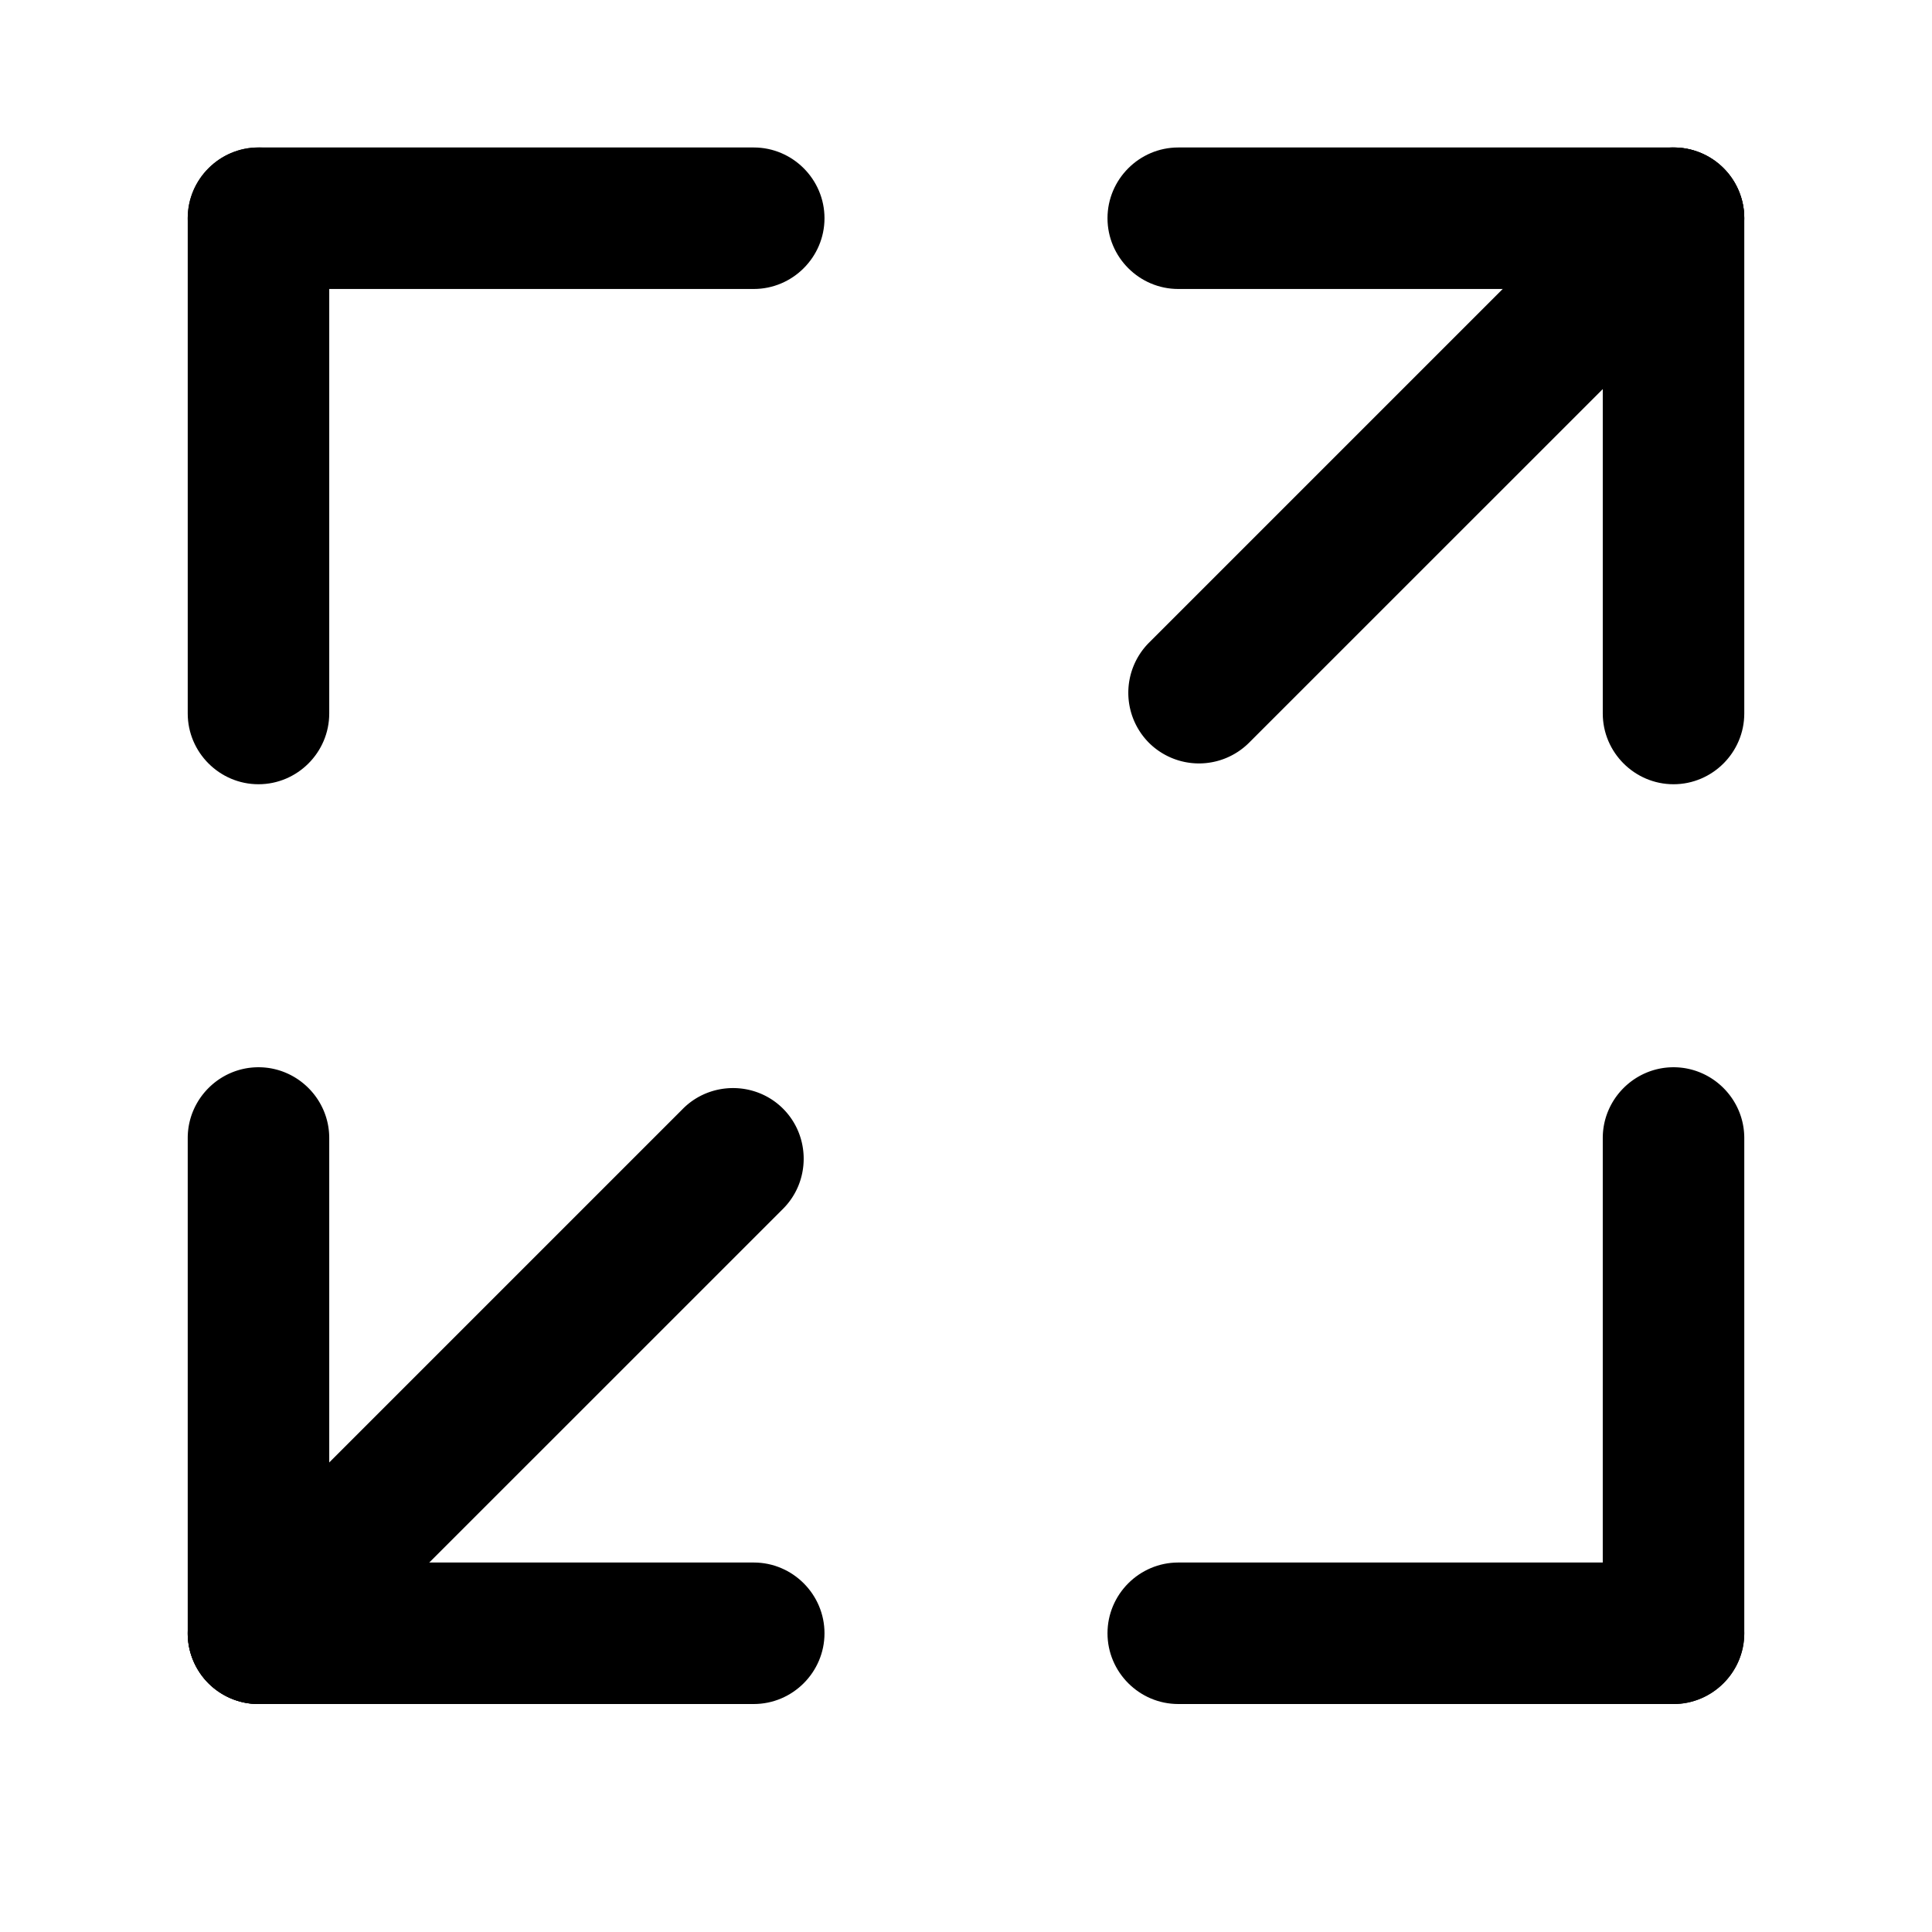 <?xml version="1.0" standalone="no"?><!DOCTYPE svg PUBLIC "-//W3C//DTD SVG 1.1//EN" "http://www.w3.org/Graphics/SVG/1.1/DTD/svg11.dtd"><svg t="1603645664786"  viewBox="0 0 1024 1024" version="1.1" xmlns="http://www.w3.org/2000/svg" p-id="1568" xmlns:xlink="http://www.w3.org/1999/xlink" width="200" height="200"><path d="M887 153.167H624.5c-20.625 0-37.5-16.875-37.5-37.5s16.875-37.5 37.5-37.5h262.5c20.625 0 37.5 16.875 37.5 37.5s-16.875 37.5-37.5 37.5M399.5 153.167H137c-20.625 0-37.5-16.875-37.5-37.5s16.875-37.5 37.5-37.5h262.5c20.625 0 37.5 16.875 37.5 37.5s-16.875 37.5-37.5 37.5"   p-id="1569"></path><path d="M849.5 378.167V115.667c0-20.625 16.875-37.5 37.5-37.5s37.5 16.875 37.5 37.5v262.5c0 20.625-16.875 37.5-37.5 37.5s-37.5-16.875-37.5-37.5M99.5 378.167V115.667c0-20.625 16.875-37.5 37.5-37.5s37.5 16.875 37.5 37.5v262.5c0 20.625-16.875 37.5-37.5 37.5s-37.5-16.875-37.5-37.5M137 828.167h262.5c20.625 0 37.5 16.875 37.5 37.5s-16.875 37.5-37.5 37.5H137c-20.625 0-37.5-16.875-37.5-37.5s16.875-37.5 37.5-37.5M624.5 828.167h262.5c20.625 0 37.5 16.875 37.5 37.5s-16.875 37.5-37.5 37.5H624.5c-20.625 0-37.5-16.875-37.5-37.5s16.875-37.5 37.5-37.5"   p-id="1570"></path><path d="M174.5 865.667c0 20.625-16.875 37.5-37.5 37.5s-37.5-16.875-37.5-37.5V603.167c0-20.625 16.875-37.5 37.5-37.5s37.5 16.875 37.5 37.5v262.5zM924.5 865.667c0 20.625-16.875 37.5-37.5 37.5s-37.5-16.875-37.5-37.5V603.167c0-20.625 16.875-37.5 37.5-37.5s37.5 16.875 37.5 37.5v262.5zM860.518 89.117c14.587-14.587 38.475-14.587 53.062 0 14.55 14.587 14.55 38.437 0 53.025L661.992 393.692a37.597 37.597 0 0 1-53.025 0 37.597 37.597 0 0 1 0-53.025l251.55-251.55z"   p-id="1571"></path><path d="M361.985 587.642c14.595-14.587 38.475-14.587 53.07 0 14.55 14.587 14.55 38.437 0 53.025l-251.587 251.55a37.597 37.597 0 0 1-53.025 0 37.597 37.597 0 0 1 0-53.025l251.55-251.55z"   p-id="1572"></path></svg>
